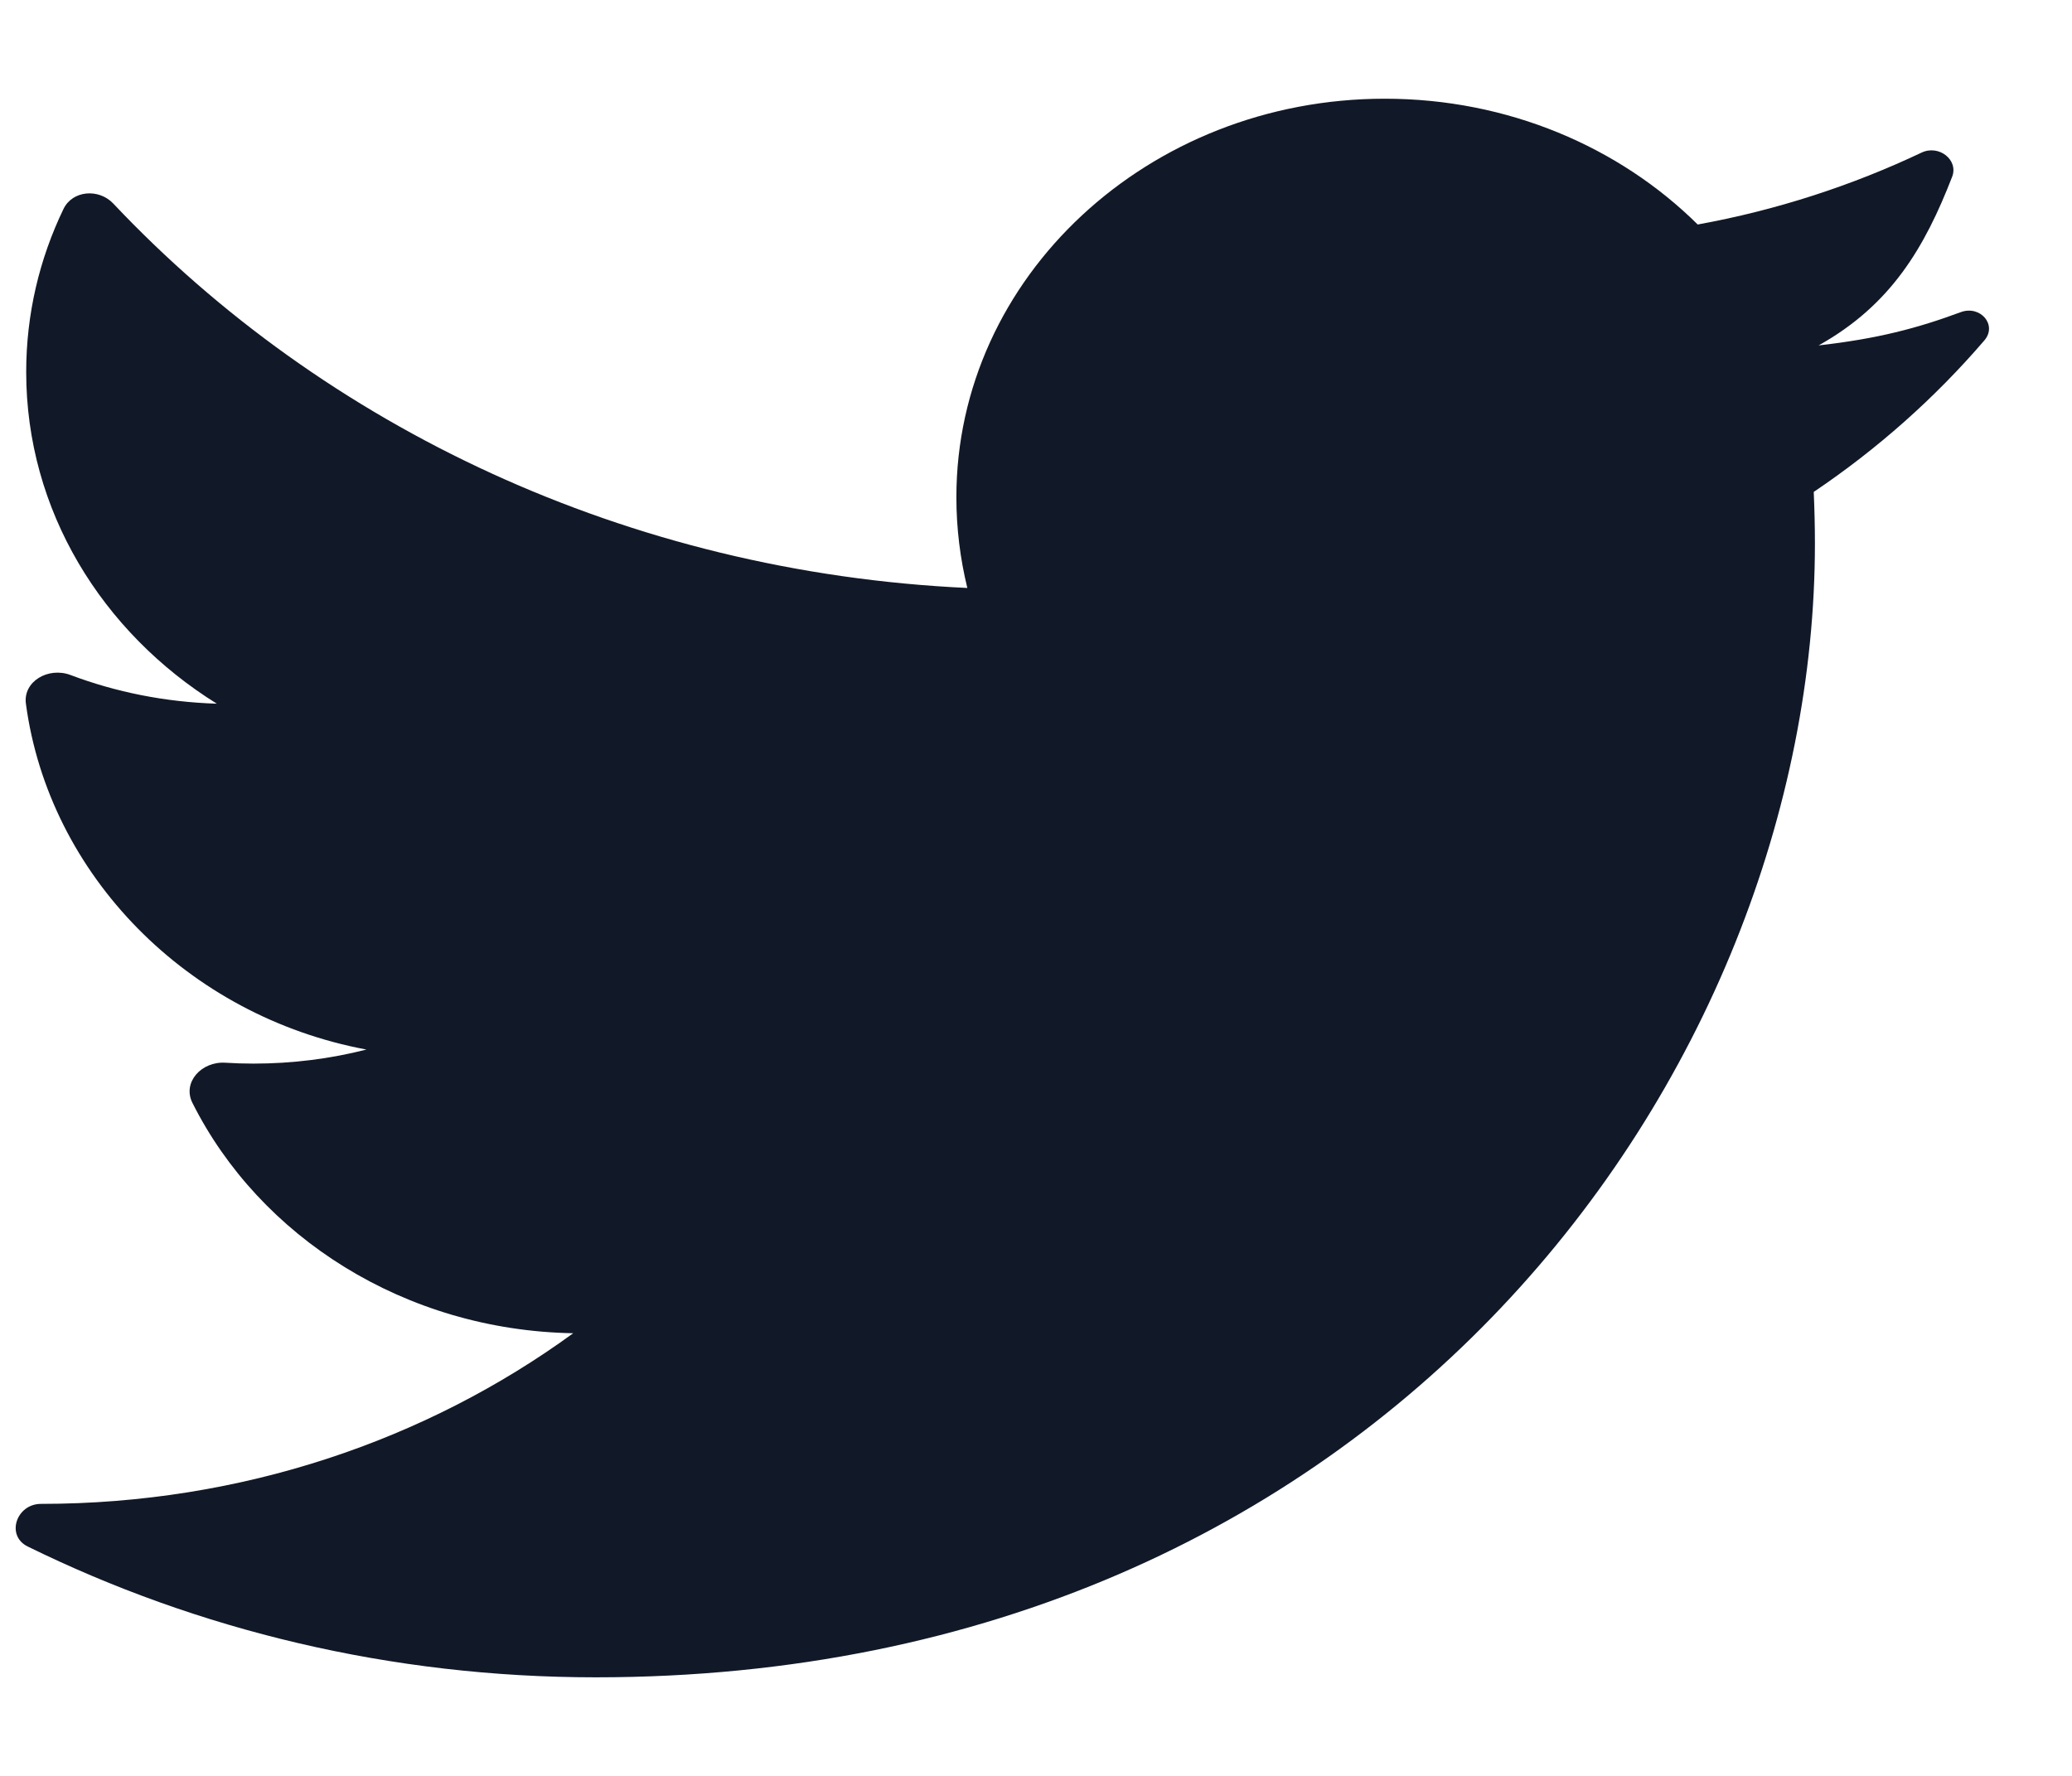 <svg width="14" height="12" viewBox="0 0 14 12" fill="none" xmlns="http://www.w3.org/2000/svg">
<path d="M13.408 2.3C13.497 2.196 13.381 2.061 13.249 2.109C12.955 2.218 12.686 2.289 12.288 2.334C12.777 2.061 13.005 1.672 13.19 1.195C13.235 1.08 13.1 0.976 12.984 1.031C12.513 1.254 12.005 1.42 11.471 1.517C10.943 0.994 10.19 0.667 9.357 0.667C7.758 0.667 6.462 1.873 6.462 3.36C6.462 3.571 6.488 3.776 6.536 3.973C4.238 3.866 2.188 2.883 0.765 1.375C0.667 1.272 0.49 1.286 0.429 1.412C0.267 1.748 0.177 2.121 0.177 2.514C0.177 3.448 0.688 4.272 1.465 4.755C1.116 4.744 0.783 4.677 0.476 4.561C0.327 4.505 0.155 4.604 0.175 4.755C0.33 5.912 1.267 6.867 2.476 7.092C2.233 7.154 1.977 7.187 1.713 7.187C1.649 7.187 1.585 7.185 1.522 7.181C1.361 7.171 1.231 7.314 1.3 7.452C1.754 8.357 2.733 8.989 3.873 9.009C2.882 9.731 1.634 10.162 0.277 10.162C0.11 10.162 0.038 10.377 0.187 10.45C1.333 11.013 2.638 11.334 4.025 11.334C9.351 11.334 12.263 7.231 12.263 3.672C12.263 3.556 12.26 3.439 12.255 3.324C12.687 3.033 13.075 2.688 13.408 2.3Z" fill="#111928"/>
</svg>
